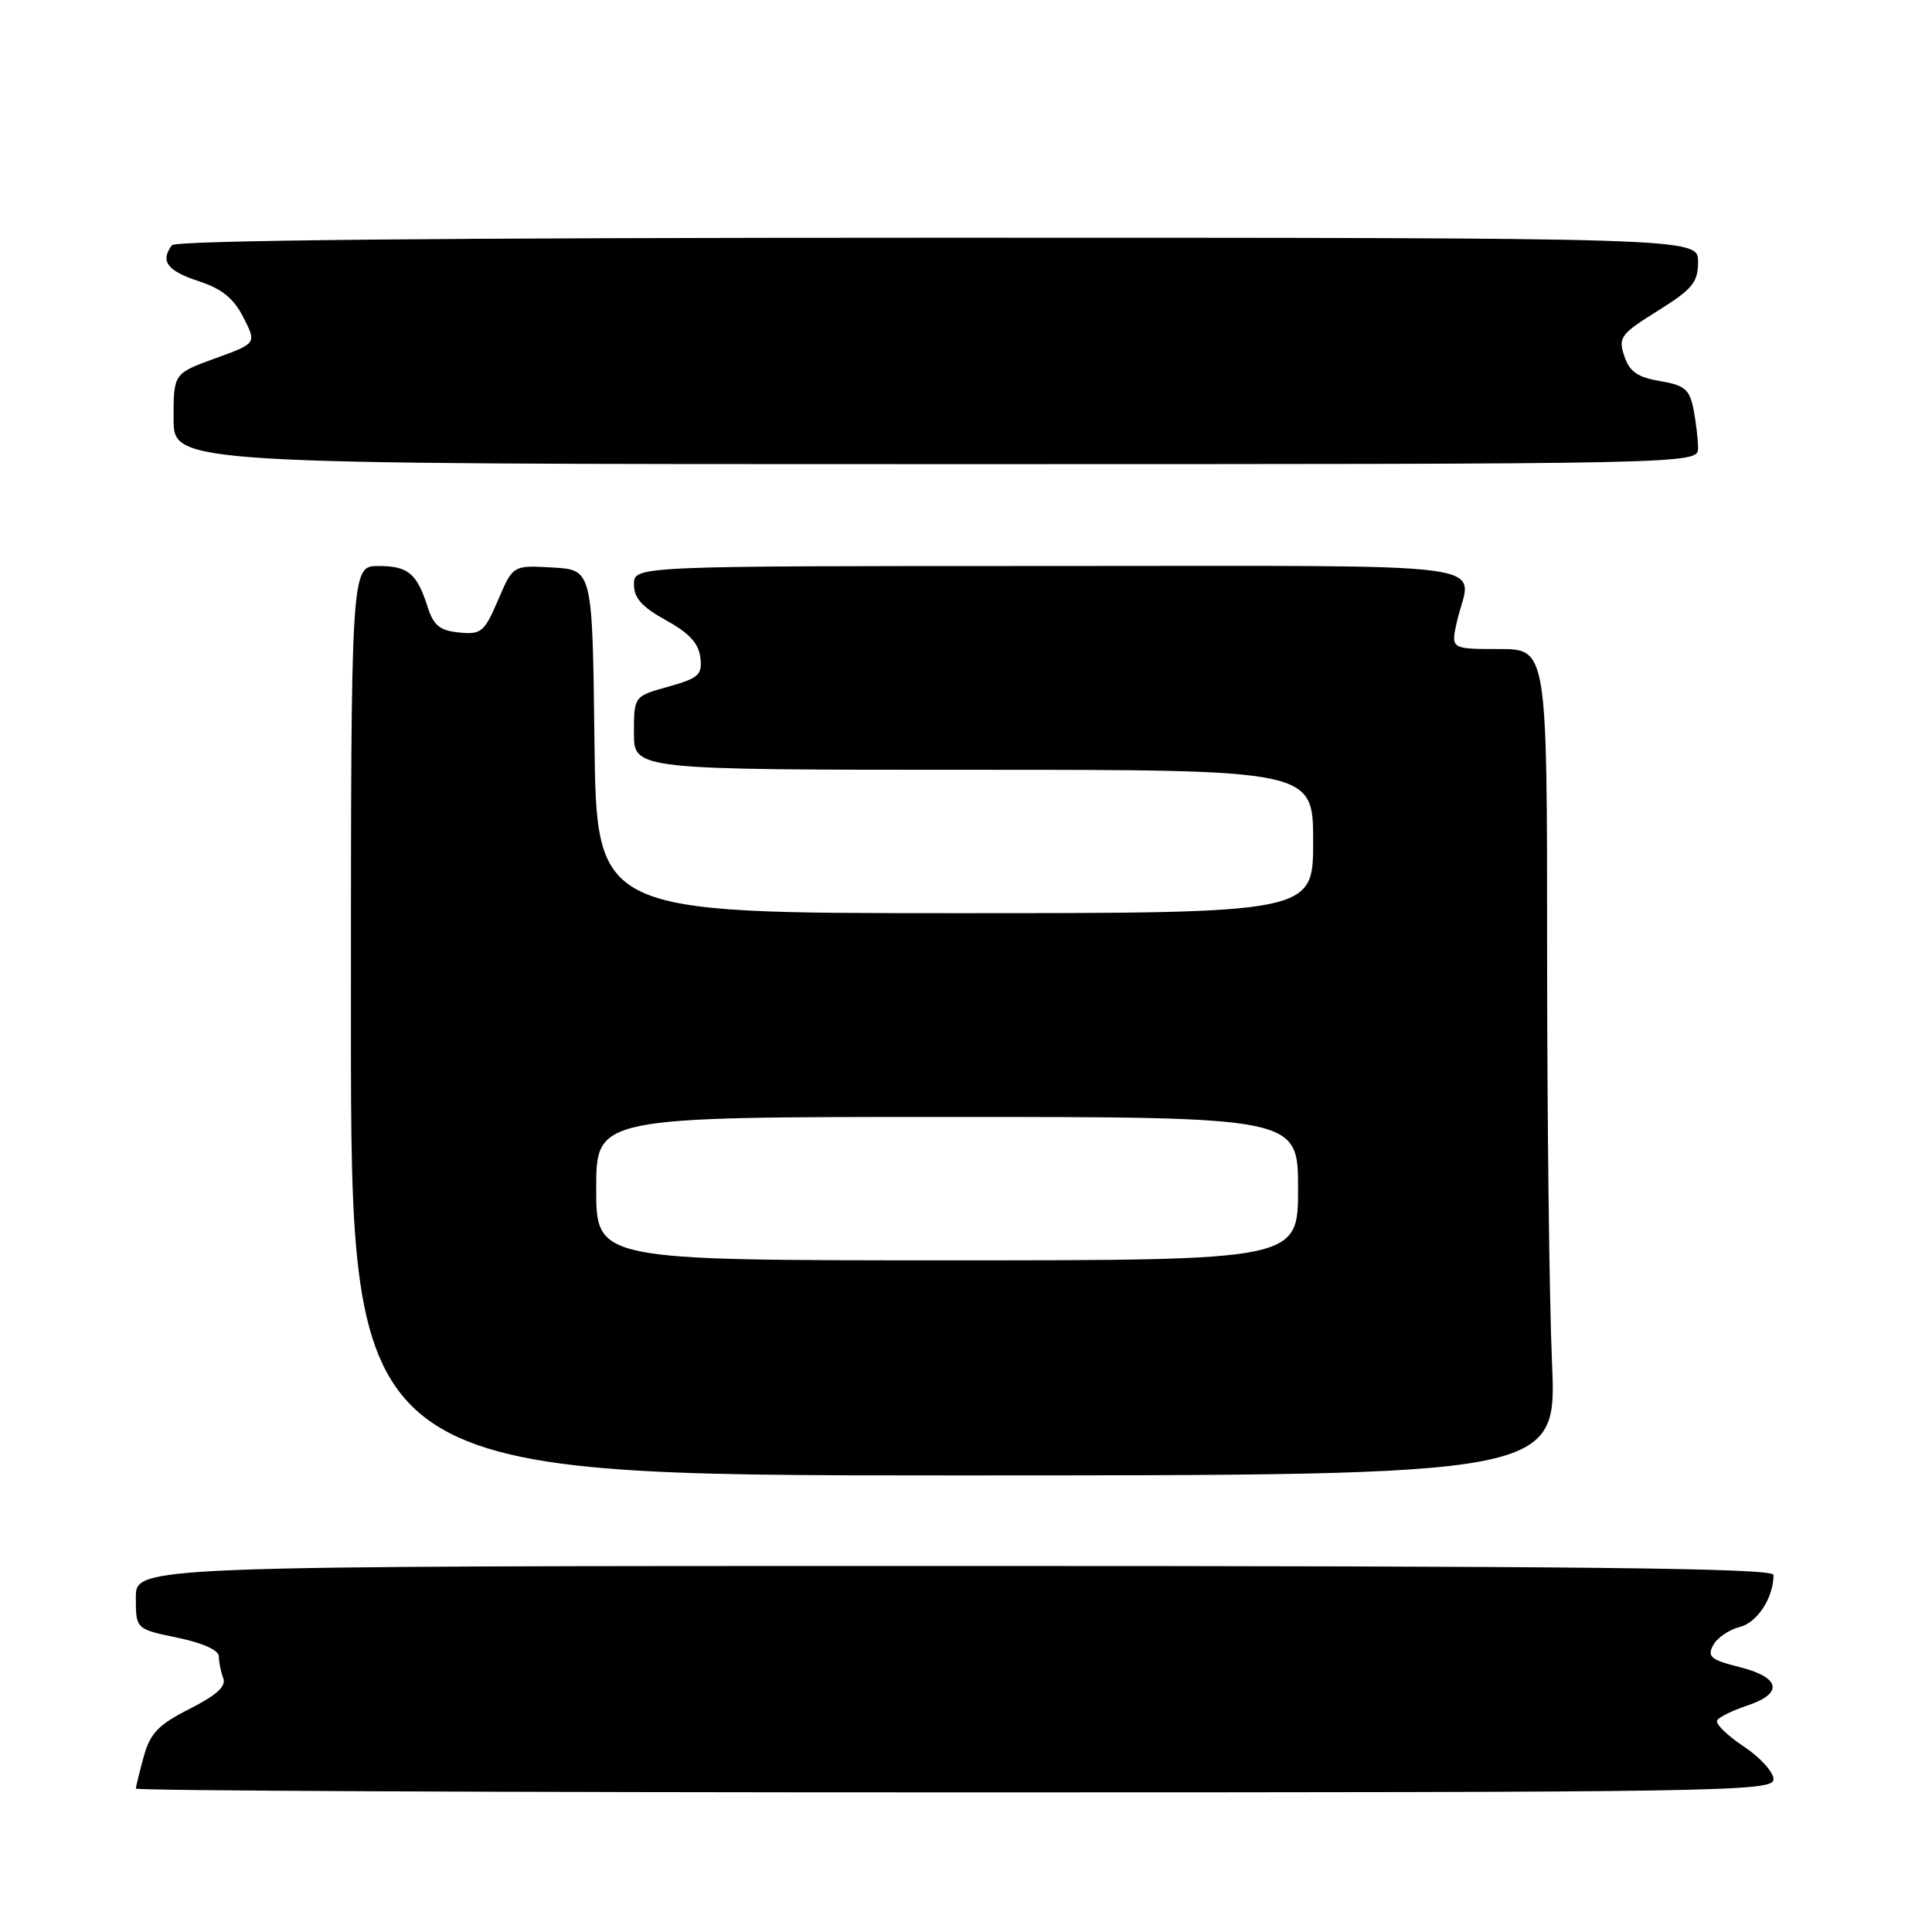 <?xml version="1.0" encoding="UTF-8" standalone="no"?>
<!DOCTYPE svg PUBLIC "-//W3C//DTD SVG 1.1//EN" "http://www.w3.org/Graphics/SVG/1.1/DTD/svg11.dtd" >
<svg xmlns="http://www.w3.org/2000/svg" xmlns:xlink="http://www.w3.org/1999/xlink" version="1.1" viewBox="0 0 256 256">
 <g >
 <path fill="currentColor"
d=" M 235.00 235.76 C 235.00 234.81 233.21 232.84 231.02 231.39 C 228.83 229.94 227.26 228.39 227.53 227.95 C 227.80 227.51 229.60 226.63 231.51 226.00 C 236.35 224.40 235.94 222.26 230.52 220.90 C 226.69 219.94 226.19 219.52 227.00 218.00 C 227.52 217.03 229.10 215.94 230.51 215.59 C 232.86 215.00 235.00 211.71 235.00 208.68 C 235.00 207.78 209.45 207.50 126.50 207.50 C 18.00 207.50 18.00 207.50 18.00 211.68 C 18.00 215.86 18.00 215.86 23.50 217.00 C 26.88 217.70 29.00 218.66 29.00 219.49 C 29.00 220.23 29.26 221.52 29.58 222.36 C 30.00 223.44 28.72 224.61 25.13 226.43 C 20.98 228.54 19.92 229.64 19.05 232.74 C 18.48 234.81 18.01 236.72 18.01 237.00 C 18.00 237.28 66.83 237.50 126.50 237.50 C 228.83 237.50 235.00 237.40 235.00 235.76 Z  M 205.65 180.59 C 205.29 172.39 205.00 147.75 205.00 125.84 C 205.00 86.00 205.00 86.00 198.61 86.00 C 192.21 86.00 192.21 86.00 193.08 82.25 C 194.94 74.24 200.58 75.00 139.00 75.00 C 84.00 75.00 84.00 75.00 84.00 77.43 C 84.00 79.24 85.06 80.43 88.25 82.19 C 91.31 83.87 92.58 85.25 92.80 87.12 C 93.07 89.42 92.60 89.85 88.55 90.99 C 84.00 92.26 84.00 92.26 84.00 97.13 C 84.00 102.00 84.00 102.00 129.00 102.00 C 174.00 102.00 174.00 102.00 174.00 111.50 C 174.00 121.00 174.00 121.00 126.52 121.00 C 79.04 121.00 79.04 121.00 78.77 98.25 C 78.50 75.50 78.50 75.50 73.24 75.20 C 67.97 74.89 67.97 74.89 66.00 79.51 C 64.17 83.76 63.77 84.10 60.84 83.81 C 58.30 83.56 57.46 82.89 56.69 80.50 C 55.24 75.96 54.09 75.00 50.13 75.00 C 46.50 75.00 46.50 75.00 46.50 135.25 C 46.50 195.50 46.50 195.50 126.40 195.50 C 206.29 195.50 206.29 195.50 205.65 180.59 Z  M 225.00 59.37 C 225.00 58.21 224.72 55.87 224.39 54.19 C 223.87 51.59 223.22 51.04 219.95 50.49 C 216.97 49.99 215.92 49.25 215.23 47.18 C 214.40 44.71 214.72 44.27 219.67 41.18 C 224.29 38.29 225.00 37.42 225.00 34.67 C 225.00 31.50 225.00 31.50 124.25 31.50 C 58.24 31.50 23.25 31.84 22.77 32.50 C 21.21 34.61 22.15 35.88 26.25 37.23 C 29.40 38.26 30.96 39.51 32.25 42.06 C 34.01 45.50 34.01 45.50 28.50 47.49 C 23.00 49.49 23.00 49.49 23.00 55.49 C 23.00 61.50 23.00 61.50 124.00 61.50 C 225.00 61.50 225.00 61.50 225.00 59.37 Z  M 79.00 157.50 C 79.00 148.00 79.00 148.00 125.50 148.00 C 172.00 148.00 172.00 148.00 172.00 157.50 C 172.00 167.00 172.00 167.00 125.50 167.00 C 79.00 167.00 79.00 167.00 79.00 157.50 Z "/>
</g>
</svg>